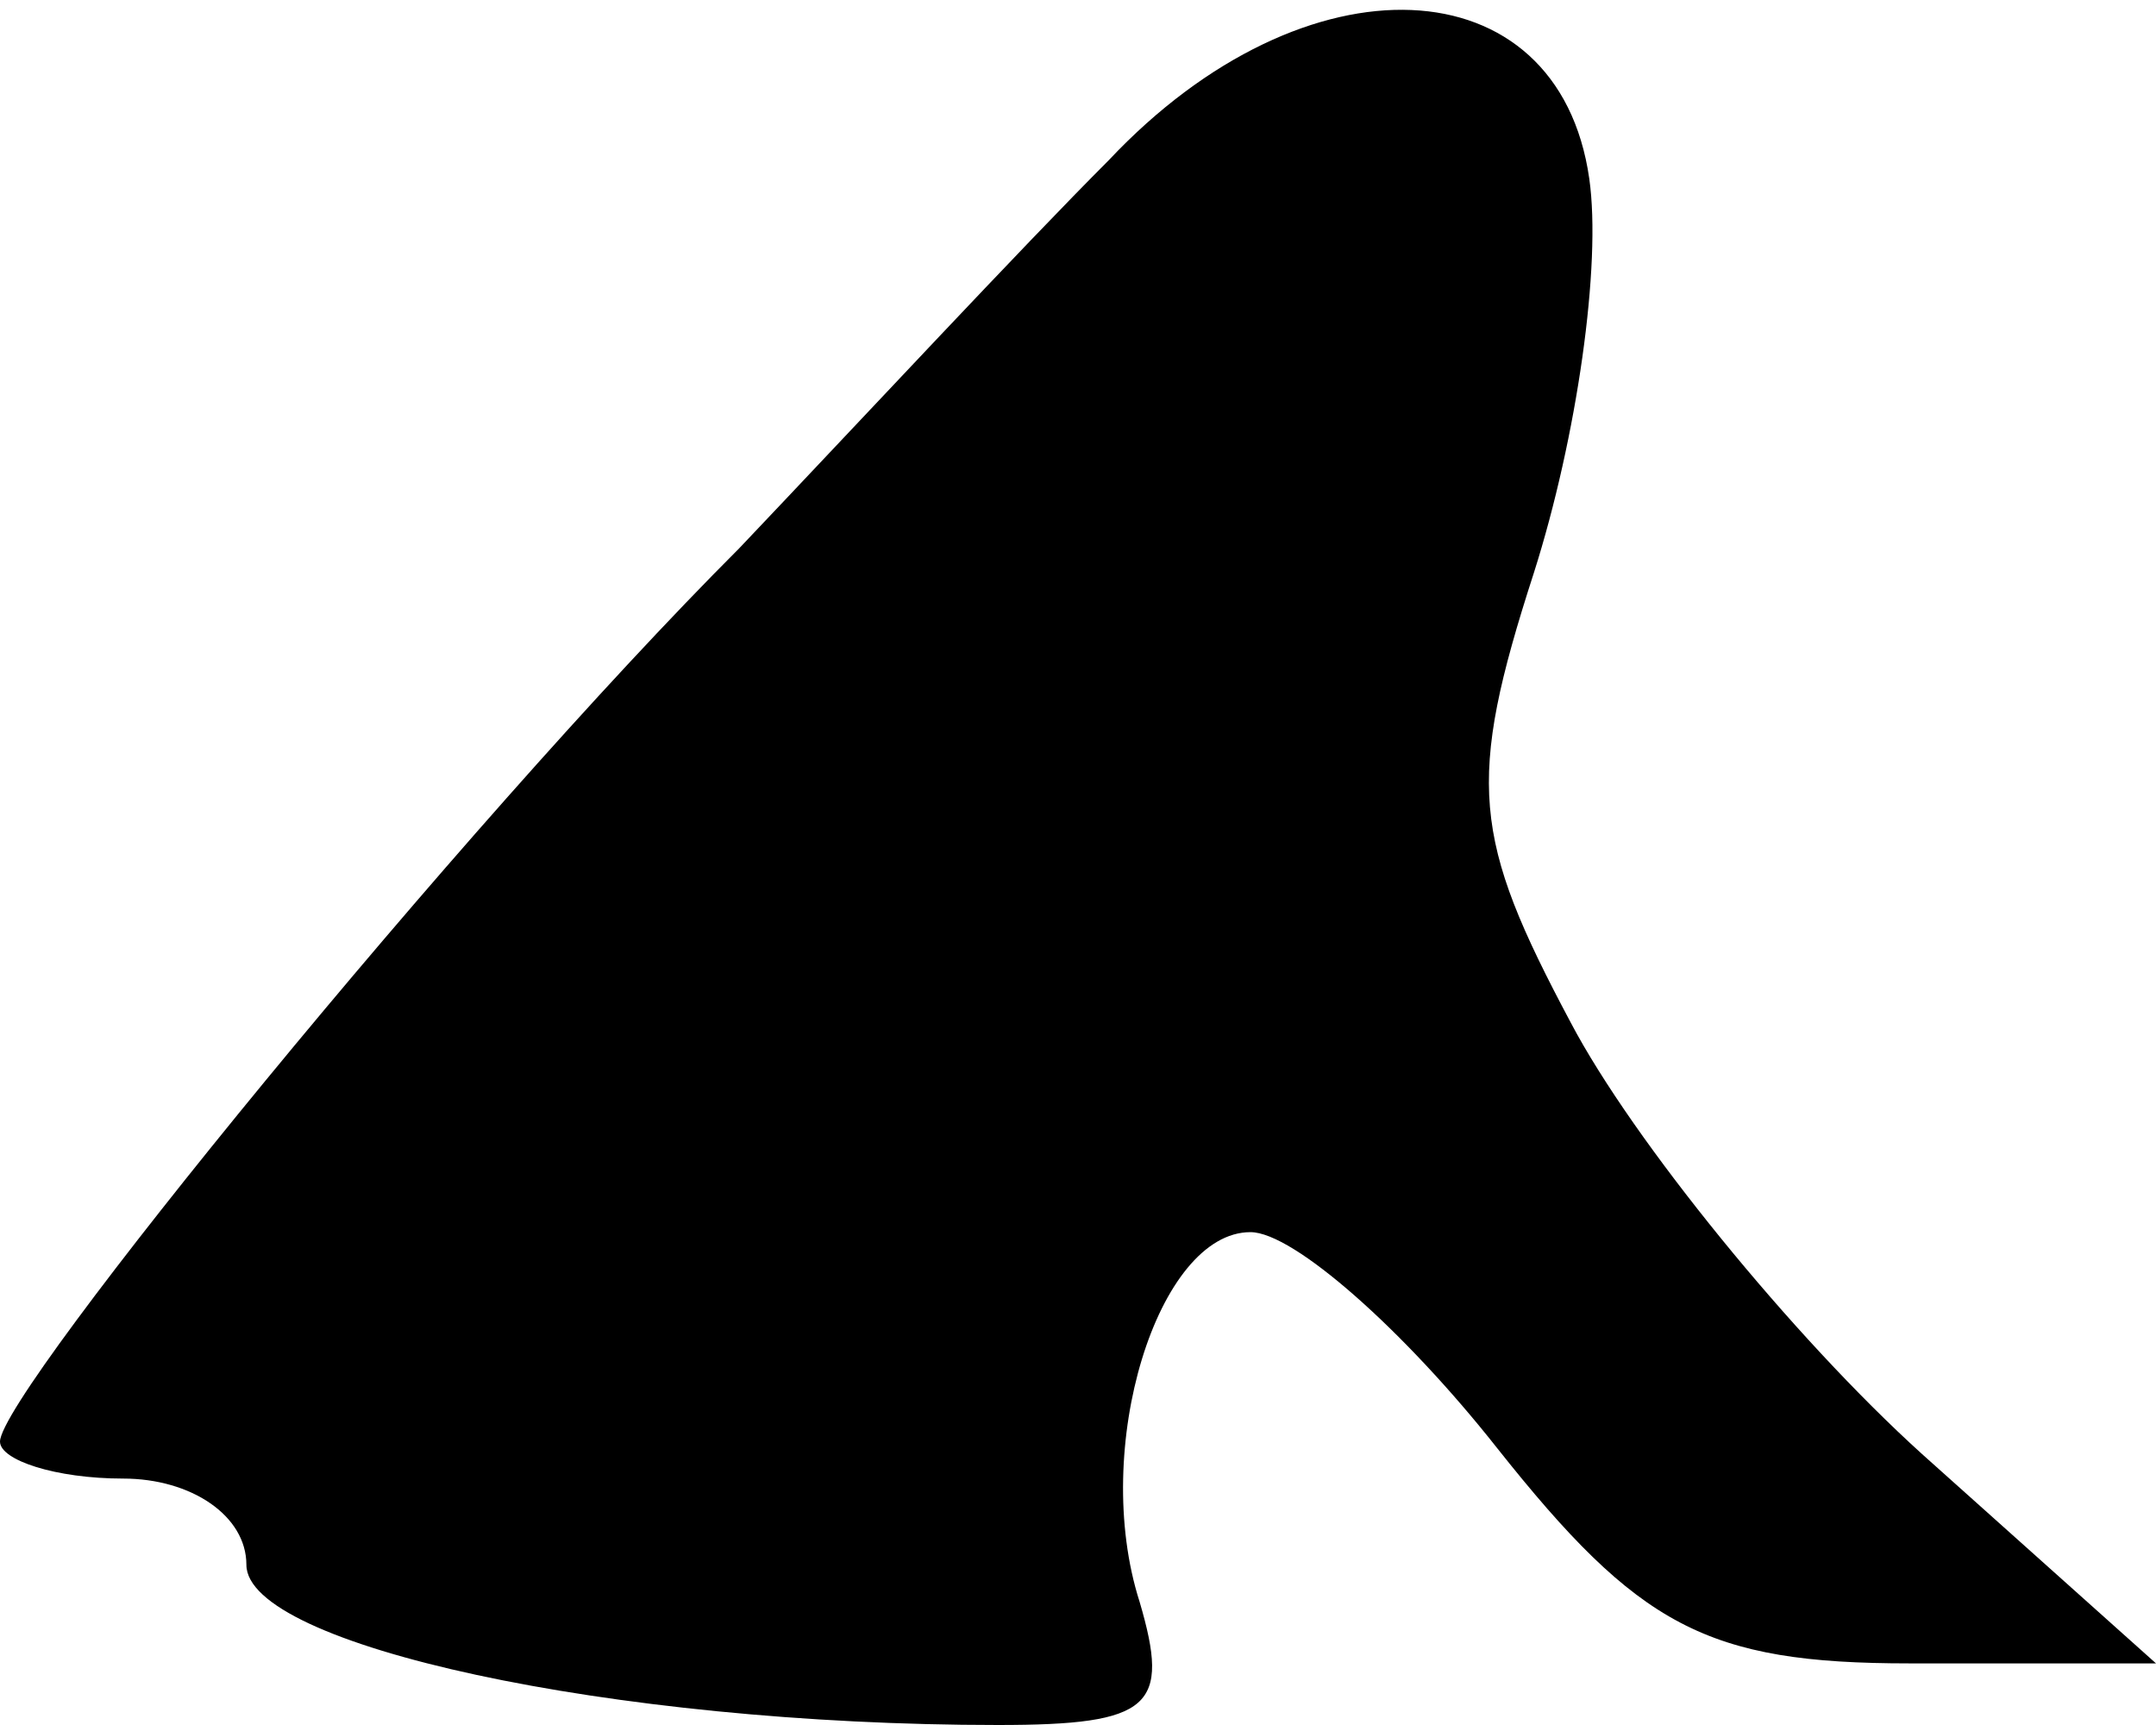 <?xml version="1.0" standalone="no"?>
<!DOCTYPE svg PUBLIC "-//W3C//DTD SVG 20010904//EN"
 "http://www.w3.org/TR/2001/REC-SVG-20010904/DTD/svg10.dtd">
<svg version="1.0" xmlns="http://www.w3.org/2000/svg"
 width="35pt" height="28pt" viewBox="0 0 35 28"
 preserveAspectRatio="xMidYMid meet">
<g transform="translate(0,28) scale(0.1,-0.1)"
fill="#000000" stroke="none">
<path fill="#000000" stroke="none" d="M180 254 c-14 -14 -41 -43 -60 -63 -45
-45 -120 -137 -120 -145 0 -3 9 -6 20 -6 11 0 20 -6 20 -14 0 -13 59 -26 122
-26 25 0 28 3 23 20 -8 25 3 60 18 60 7 0 25 -16 40 -35 23 -29 34 -35 67 -35
l40 0 -38 34 c-21 19 -47 51 -57 70 -16 30 -17 39 -6 73 7 22 11 50 9 64 -5
35 -46 37 -78 3z"/>
</g>
</svg>
